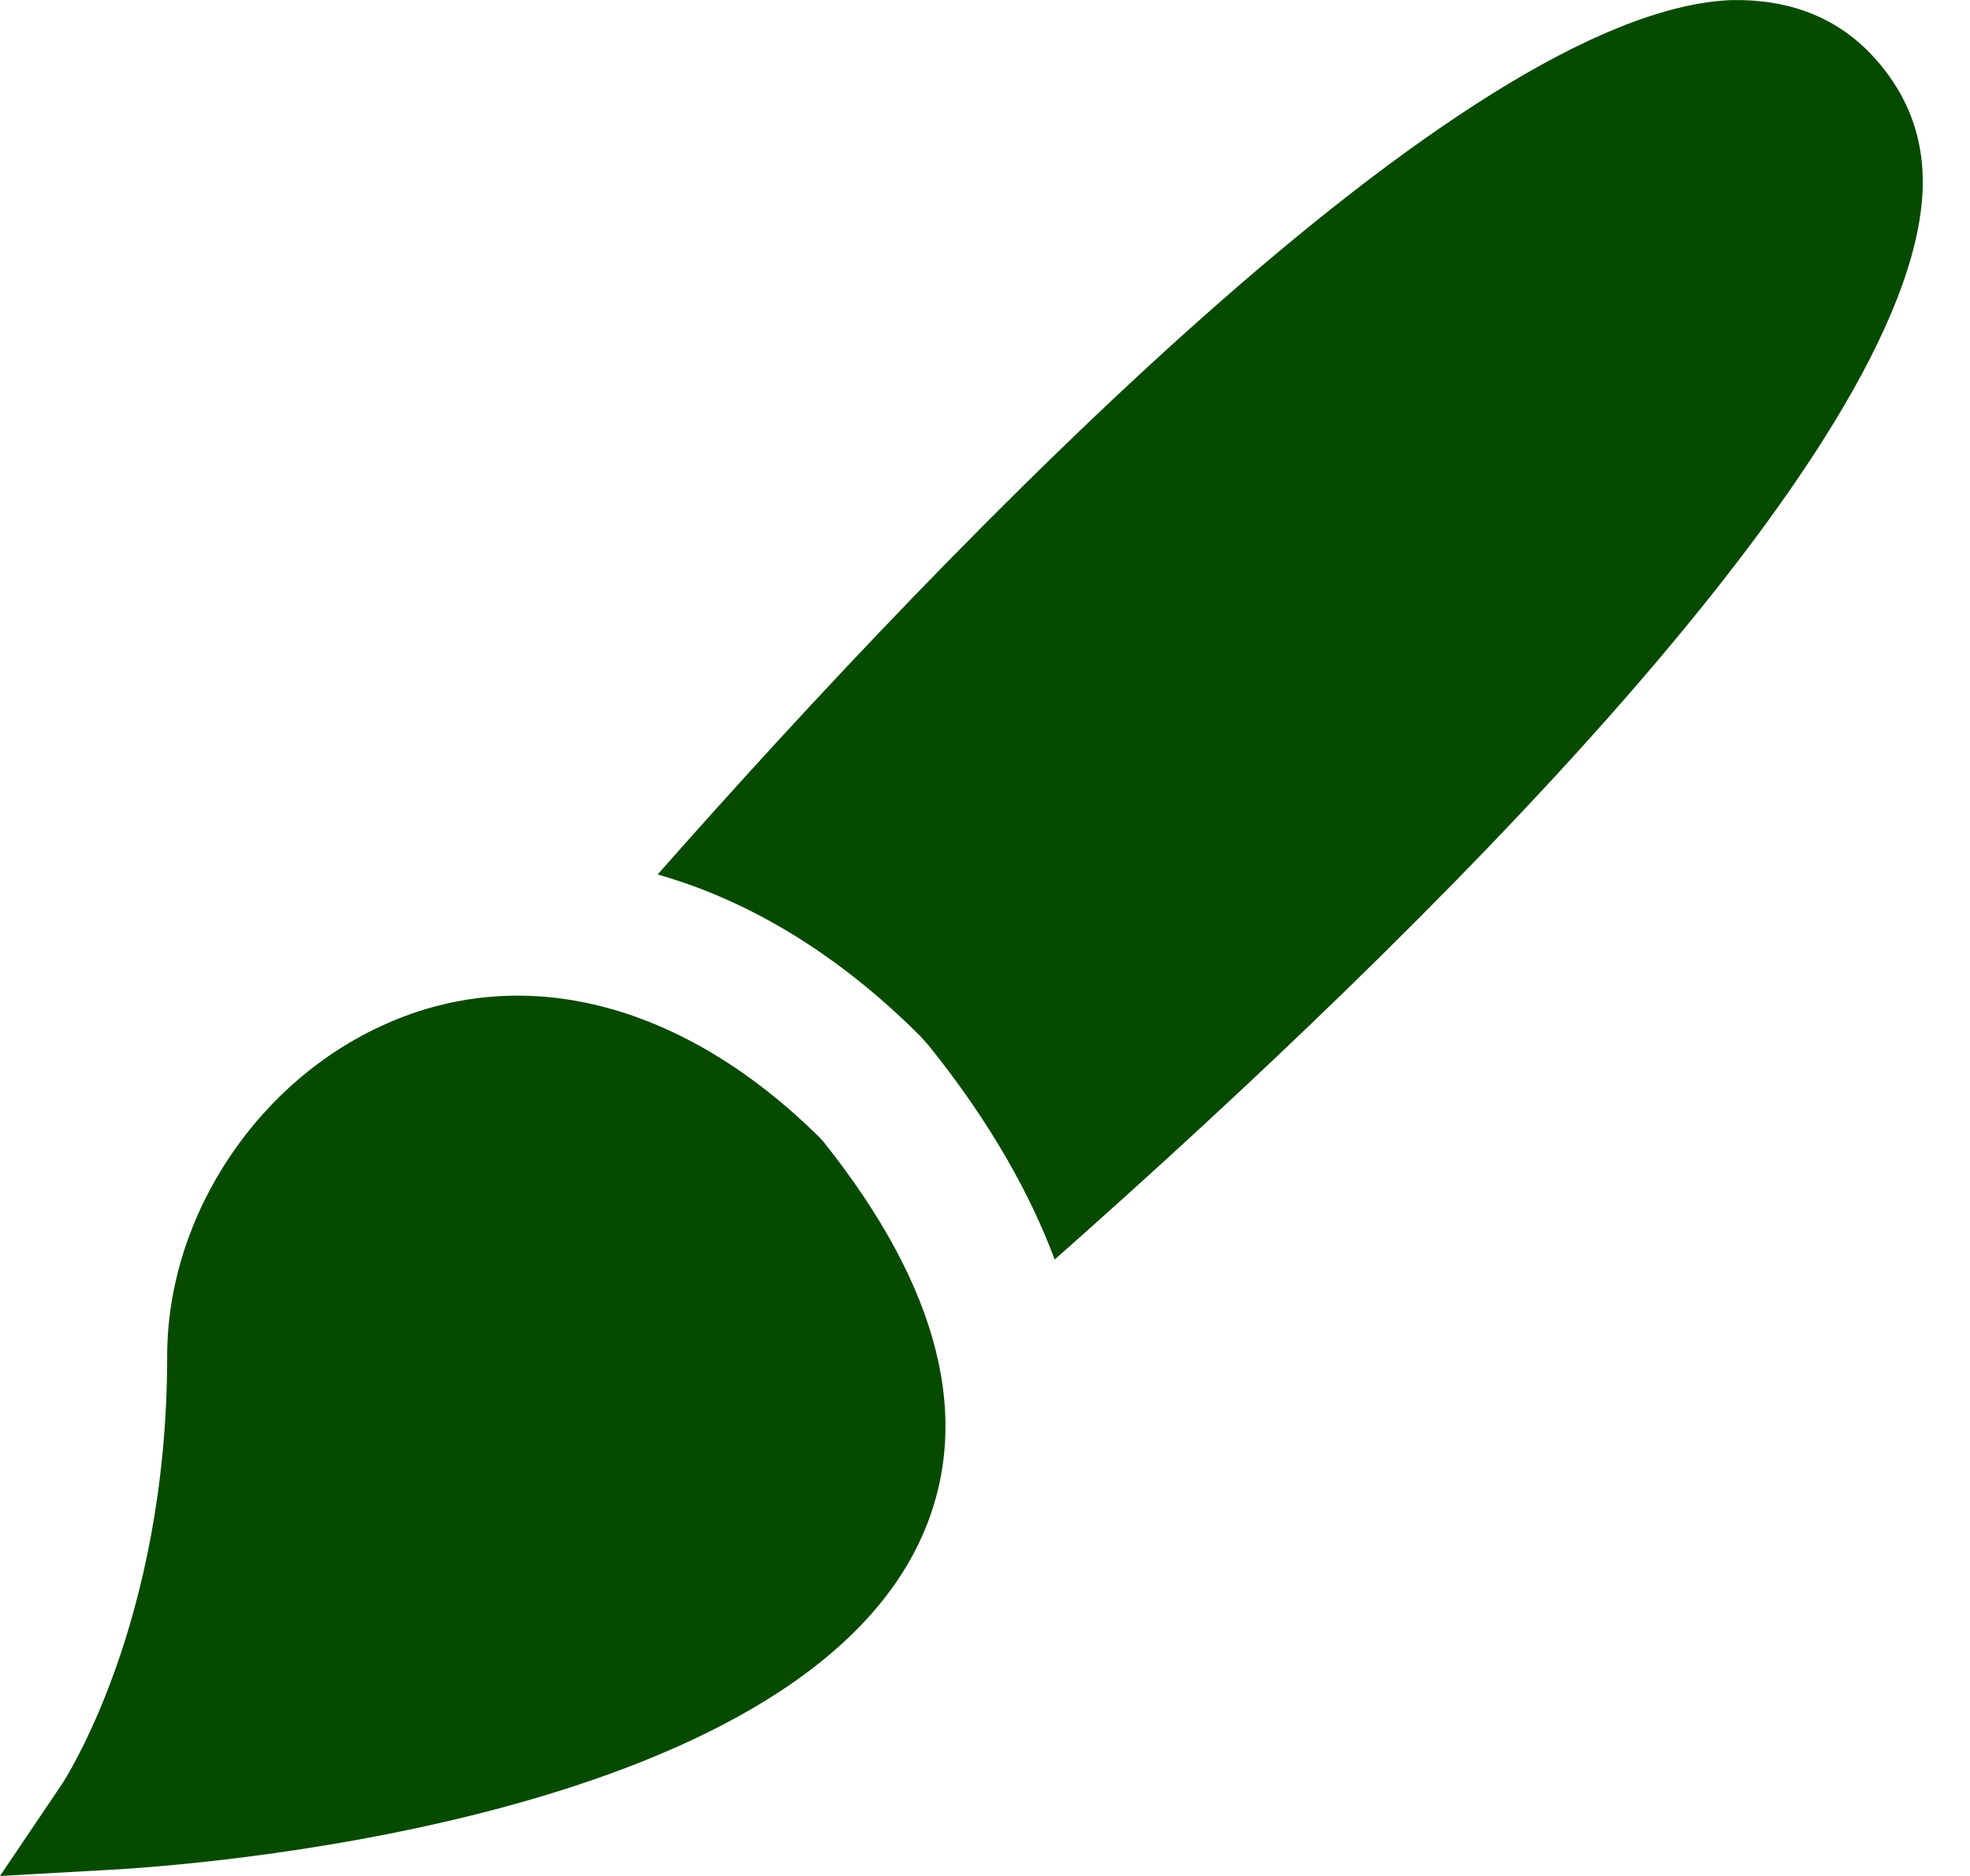 <svg width="21" height="20" viewBox="0 0 21 20" fill="none" xmlns="http://www.w3.org/2000/svg">
<path fill-rule="evenodd" clip-rule="evenodd" d="M4.188 10.884C5.658 10.268 7.314 10.721 8.734 12.124L8.781 12.176C10.026 13.739 10.377 15.156 9.826 16.385C8.45 19.45 1.918 19.895 1.179 19.934L0 20L0.661 19.02C0.672 19.003 1.782 17.325 1.782 14.459C1.782 12.945 2.771 11.475 4.188 10.884ZM18.455 0.001C19.041 -0.011 19.522 0.164 19.897 0.528C20.331 0.962 20.517 1.466 20.495 2.029C20.378 4.82 15.195 9.933 11.243 13.428C10.984 12.736 10.563 11.973 9.905 11.153L9.811 11.047C8.956 10.191 8.005 9.605 7.01 9.323C10.198 5.711 15.594 0.117 18.455 0.001Z" fill="#064A00"/>
</svg>
